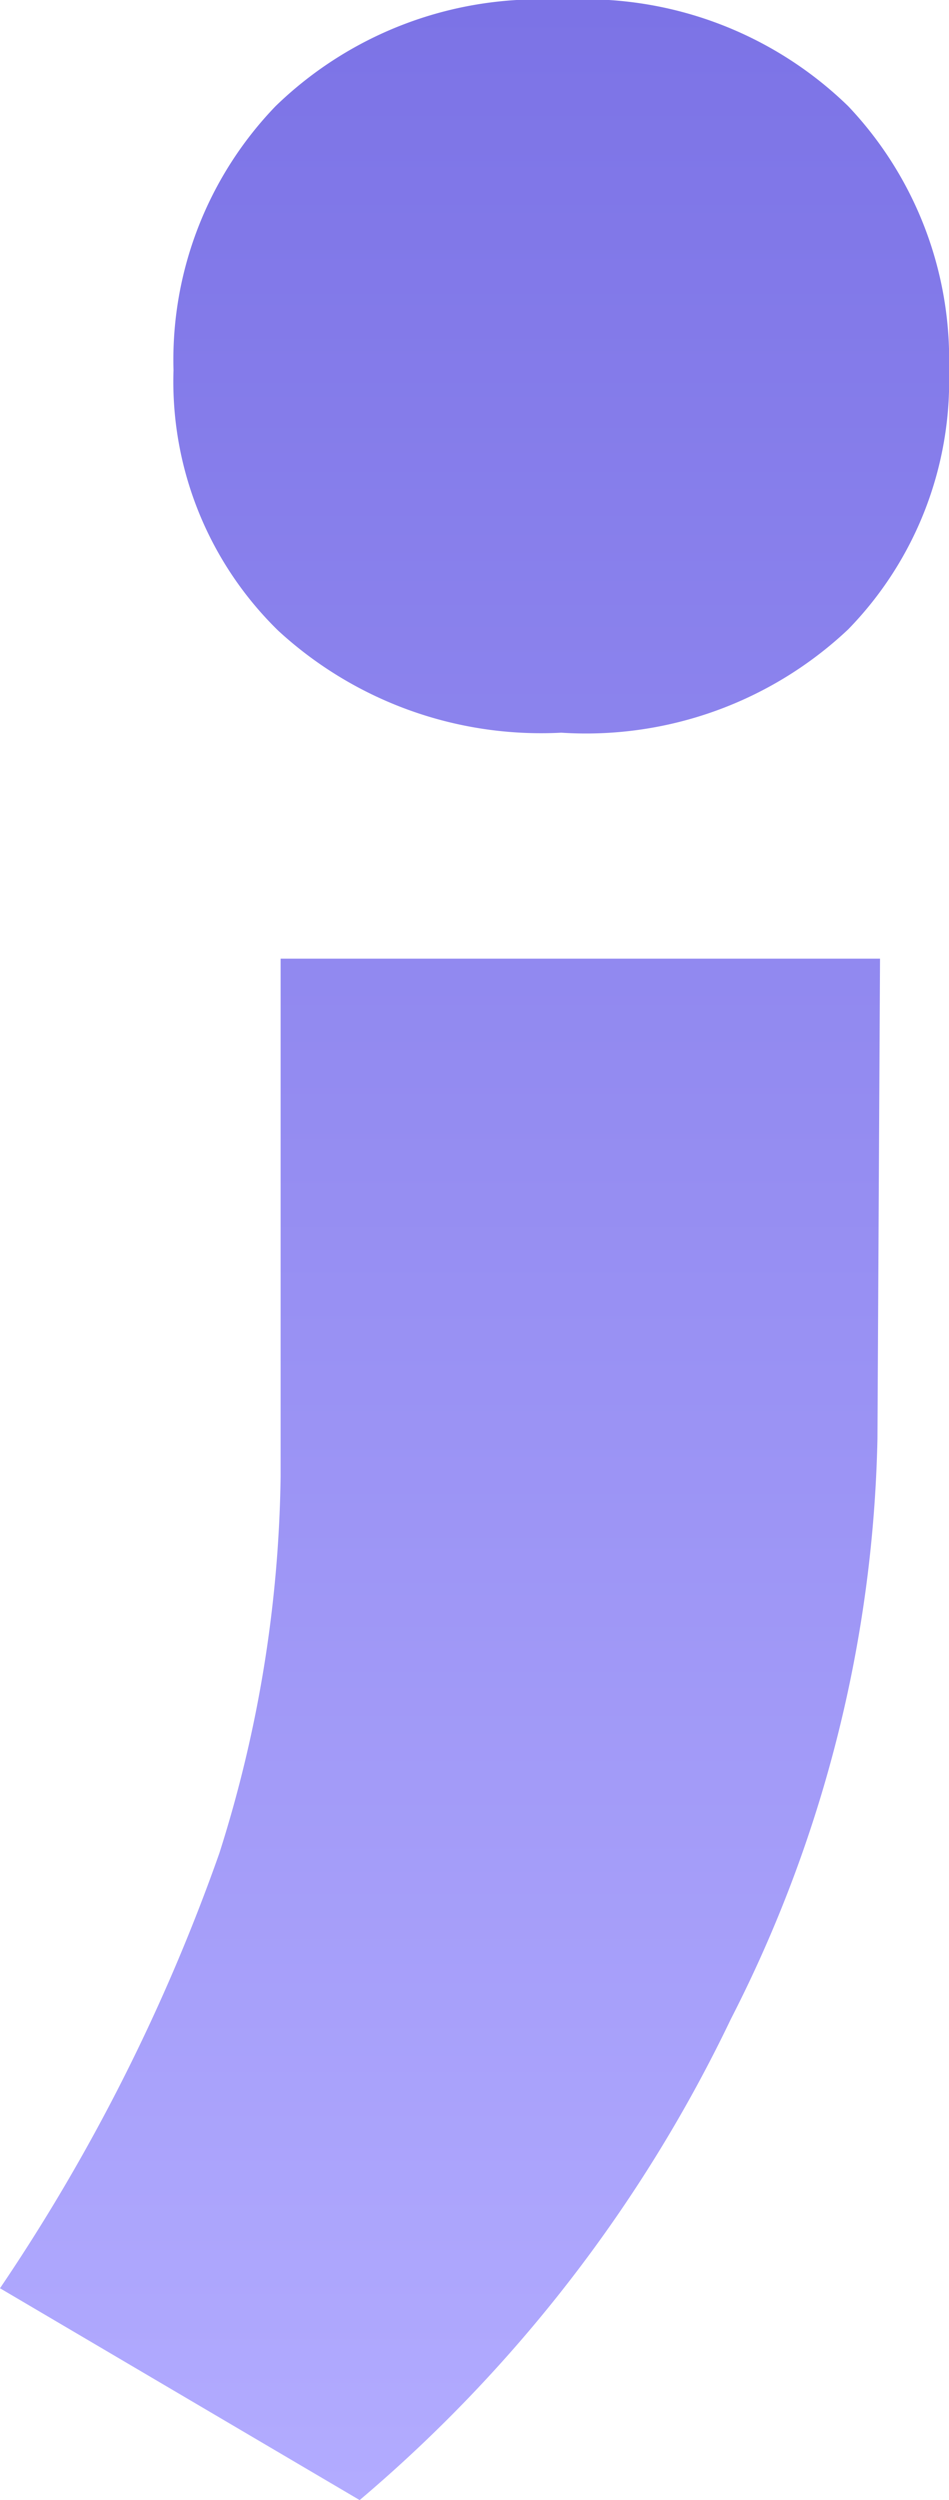 <svg xmlns="http://www.w3.org/2000/svg" xmlns:xlink="http://www.w3.org/1999/xlink" width="10.676" height="28.113" viewBox="0 0 10.676 28.113">
  <defs>
    <linearGradient id="linear-gradient" x1="0.5" x2="0.5" y2="1" gradientUnits="objectBoundingBox">
      <stop offset="0" stop-color="#7c73e6"/>
      <stop offset="1" stop-color="#b2abff"/>
    </linearGradient>
  </defs>
  <path id="Path_40701" data-name="Path 40701" d="M7.914-20.494A4.245,4.245,0,0,1,11.142-19.3a4.14,4.14,0,0,1,1.134,2.97,4,4,0,0,1-1.134,2.913,4.3,4.3,0,0,1-3.228,1.162,4.366,4.366,0,0,1-3.185-1.148,3.914,3.914,0,0,1-1.177-2.927A4.111,4.111,0,0,1,4.7-19.3,4.255,4.255,0,0,1,7.914-20.494ZM5.646,7.619,1.6,5.237A21.438,21.438,0,0,0,4.068.344a14.568,14.568,0,0,0,.689-4.233V-9.714H11.5l-.029,5.4A14.961,14.961,0,0,1,9.822,2.21,16.29,16.29,0,0,1,5.646,7.619Z" transform="translate(-1.6 20.494)" fill="url(#linear-gradient)"/>
</svg>

